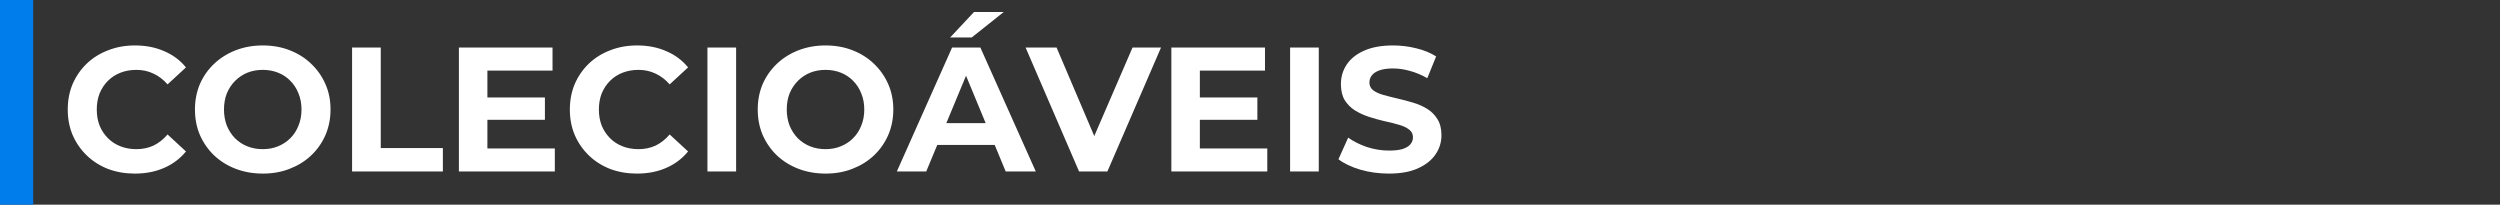 <svg width="452" height="37" viewBox="0 0 452 37" fill="none" xmlns="http://www.w3.org/2000/svg">
<rect x="0" y="0" width="452" height="37" fill="#333333" stroke="none"/>
<path d="M24.376 31.384C22.648 31.384 21.037 31.107 19.544 30.552C18.072 29.976 16.792 29.165 15.704 28.12C14.616 27.075 13.763 25.848 13.144 24.44C12.547 23.032 12.248 21.485 12.248 19.8C12.248 18.115 12.547 16.568 13.144 15.16C13.763 13.752 14.616 12.525 15.704 11.48C16.813 10.435 18.104 9.635 19.576 9.08C21.048 8.504 22.659 8.216 24.408 8.216C26.349 8.216 28.099 8.557 29.656 9.24C31.235 9.901 32.557 10.883 33.624 12.184L30.296 15.256C29.528 14.381 28.675 13.731 27.736 13.304C26.797 12.856 25.773 12.632 24.664 12.632C23.619 12.632 22.659 12.803 21.784 13.144C20.909 13.485 20.152 13.976 19.512 14.616C18.872 15.256 18.371 16.013 18.008 16.888C17.667 17.763 17.496 18.733 17.496 19.8C17.496 20.867 17.667 21.837 18.008 22.712C18.371 23.587 18.872 24.344 19.512 24.984C20.152 25.624 20.909 26.115 21.784 26.456C22.659 26.797 23.619 26.968 24.664 26.968C25.773 26.968 26.797 26.755 27.736 26.328C28.675 25.88 29.528 25.208 30.296 24.312L33.624 27.384C32.557 28.685 31.235 29.677 29.656 30.36C28.099 31.043 26.339 31.384 24.376 31.384ZM47.536 31.384C45.765 31.384 44.123 31.096 42.608 30.52C41.115 29.944 39.813 29.133 38.704 28.088C37.616 27.043 36.763 25.816 36.144 24.408C35.547 23 35.248 21.464 35.248 19.8C35.248 18.136 35.547 16.6 36.144 15.192C36.763 13.784 37.627 12.557 38.736 11.512C39.845 10.467 41.147 9.656 42.64 9.08C44.133 8.504 45.755 8.216 47.504 8.216C49.275 8.216 50.896 8.504 52.368 9.08C53.861 9.656 55.152 10.467 56.24 11.512C57.349 12.557 58.213 13.784 58.832 15.192C59.451 16.579 59.76 18.115 59.76 19.8C59.76 21.464 59.451 23.011 58.832 24.44C58.213 25.848 57.349 27.075 56.24 28.12C55.152 29.144 53.861 29.944 52.368 30.52C50.896 31.096 49.285 31.384 47.536 31.384ZM47.504 26.968C48.507 26.968 49.424 26.797 50.256 26.456C51.109 26.115 51.856 25.624 52.496 24.984C53.136 24.344 53.627 23.587 53.968 22.712C54.331 21.837 54.512 20.867 54.512 19.8C54.512 18.733 54.331 17.763 53.968 16.888C53.627 16.013 53.136 15.256 52.496 14.616C51.877 13.976 51.141 13.485 50.288 13.144C49.435 12.803 48.507 12.632 47.504 12.632C46.501 12.632 45.573 12.803 44.72 13.144C43.888 13.485 43.152 13.976 42.512 14.616C41.872 15.256 41.371 16.013 41.008 16.888C40.667 17.763 40.496 18.733 40.496 19.8C40.496 20.845 40.667 21.816 41.008 22.712C41.371 23.587 41.861 24.344 42.48 24.984C43.12 25.624 43.867 26.115 44.72 26.456C45.573 26.797 46.501 26.968 47.504 26.968ZM63.656 31V8.6H68.84V26.776H80.072V31H63.656ZM87.737 17.624H98.52V21.656H87.737V17.624ZM88.121 26.84H100.312V31H82.969V8.6H99.897V12.76H88.121V26.84ZM115.157 31.384C113.429 31.384 111.819 31.107 110.325 30.552C108.853 29.976 107.573 29.165 106.485 28.12C105.397 27.075 104.544 25.848 103.925 24.44C103.328 23.032 103.029 21.485 103.029 19.8C103.029 18.115 103.328 16.568 103.925 15.16C104.544 13.752 105.397 12.525 106.485 11.48C107.595 10.435 108.885 9.635 110.357 9.08C111.829 8.504 113.44 8.216 115.189 8.216C117.131 8.216 118.88 8.557 120.437 9.24C122.016 9.901 123.339 10.883 124.405 12.184L121.077 15.256C120.309 14.381 119.456 13.731 118.517 13.304C117.579 12.856 116.555 12.632 115.445 12.632C114.4 12.632 113.44 12.803 112.565 13.144C111.691 13.485 110.933 13.976 110.293 14.616C109.653 15.256 109.152 16.013 108.789 16.888C108.448 17.763 108.277 18.733 108.277 19.8C108.277 20.867 108.448 21.837 108.789 22.712C109.152 23.587 109.653 24.344 110.293 24.984C110.933 25.624 111.691 26.115 112.565 26.456C113.44 26.797 114.4 26.968 115.445 26.968C116.555 26.968 117.579 26.755 118.517 26.328C119.456 25.88 120.309 25.208 121.077 24.312L124.405 27.384C123.339 28.685 122.016 29.677 120.437 30.36C118.88 31.043 117.12 31.384 115.157 31.384ZM127.906 31V8.6H133.09V31H127.906ZM149.286 31.384C147.515 31.384 145.873 31.096 144.358 30.52C142.865 29.944 141.563 29.133 140.454 28.088C139.366 27.043 138.513 25.816 137.894 24.408C137.297 23 136.998 21.464 136.998 19.8C136.998 18.136 137.297 16.6 137.894 15.192C138.513 13.784 139.377 12.557 140.486 11.512C141.595 10.467 142.897 9.656 144.39 9.08C145.883 8.504 147.505 8.216 149.254 8.216C151.025 8.216 152.646 8.504 154.118 9.08C155.611 9.656 156.902 10.467 157.99 11.512C159.099 12.557 159.963 13.784 160.582 15.192C161.201 16.579 161.51 18.115 161.51 19.8C161.51 21.464 161.201 23.011 160.582 24.44C159.963 25.848 159.099 27.075 157.99 28.12C156.902 29.144 155.611 29.944 154.118 30.52C152.646 31.096 151.035 31.384 149.286 31.384ZM149.254 26.968C150.257 26.968 151.174 26.797 152.006 26.456C152.859 26.115 153.606 25.624 154.246 24.984C154.886 24.344 155.377 23.587 155.718 22.712C156.081 21.837 156.262 20.867 156.262 19.8C156.262 18.733 156.081 17.763 155.718 16.888C155.377 16.013 154.886 15.256 154.246 14.616C153.627 13.976 152.891 13.485 152.038 13.144C151.185 12.803 150.257 12.632 149.254 12.632C148.251 12.632 147.323 12.803 146.47 13.144C145.638 13.485 144.902 13.976 144.262 14.616C143.622 15.256 143.121 16.013 142.758 16.888C142.417 17.763 142.246 18.733 142.246 19.8C142.246 20.845 142.417 21.816 142.758 22.712C143.121 23.587 143.611 24.344 144.23 24.984C144.87 25.624 145.617 26.115 146.47 26.456C147.323 26.797 148.251 26.968 149.254 26.968ZM162.149 31L172.134 8.6H177.254L187.27 31H181.83L173.638 11.224H175.686L167.462 31H162.149ZM167.141 26.2L168.518 22.264H180.038L181.446 26.2H167.141ZM171.782 6.776L176.102 2.168H181.478L175.686 6.776H171.782ZM195.095 31L185.431 8.6H191.031L199.479 28.44H196.183L204.759 8.6H209.911L200.215 31H195.095ZM216.549 17.624H227.333V21.656H216.549V17.624ZM216.933 26.84H229.125V31H211.781V8.6H228.709V12.76H216.933V26.84ZM233.25 31V8.6H238.434V31H233.25ZM251.11 31.384C249.318 31.384 247.6 31.149 245.958 30.68C244.315 30.189 242.992 29.56 241.99 28.792L243.75 24.888C244.71 25.571 245.84 26.136 247.142 26.584C248.464 27.011 249.798 27.224 251.142 27.224C252.166 27.224 252.987 27.128 253.606 26.936C254.246 26.723 254.715 26.435 255.014 26.072C255.312 25.709 255.462 25.293 255.462 24.824C255.462 24.227 255.227 23.757 254.758 23.416C254.288 23.053 253.67 22.765 252.902 22.552C252.134 22.317 251.28 22.104 250.342 21.912C249.424 21.699 248.496 21.443 247.558 21.144C246.64 20.845 245.798 20.461 245.03 19.992C244.262 19.523 243.632 18.904 243.142 18.136C242.672 17.368 242.438 16.387 242.438 15.192C242.438 13.912 242.779 12.749 243.462 11.704C244.166 10.637 245.211 9.795 246.598 9.176C248.006 8.536 249.766 8.216 251.878 8.216C253.286 8.216 254.672 8.387 256.038 8.728C257.403 9.048 258.608 9.539 259.654 10.2L258.054 14.136C257.008 13.539 255.963 13.101 254.918 12.824C253.872 12.525 252.848 12.376 251.846 12.376C250.843 12.376 250.022 12.493 249.382 12.728C248.742 12.963 248.283 13.272 248.006 13.656C247.728 14.019 247.59 14.445 247.59 14.936C247.59 15.512 247.824 15.981 248.294 16.344C248.763 16.685 249.382 16.963 250.15 17.176C250.918 17.389 251.76 17.603 252.678 17.816C253.616 18.029 254.544 18.275 255.462 18.552C256.4 18.829 257.254 19.203 258.022 19.672C258.79 20.141 259.408 20.76 259.878 21.528C260.368 22.296 260.614 23.267 260.614 24.44C260.614 25.699 260.262 26.851 259.558 27.896C258.854 28.941 257.798 29.784 256.39 30.424C255.003 31.064 253.243 31.384 251.11 31.384Z" fill="white"/>
<path d="M3 0L3 37" stroke="#007CEB" stroke-width="6"/>
</svg>
